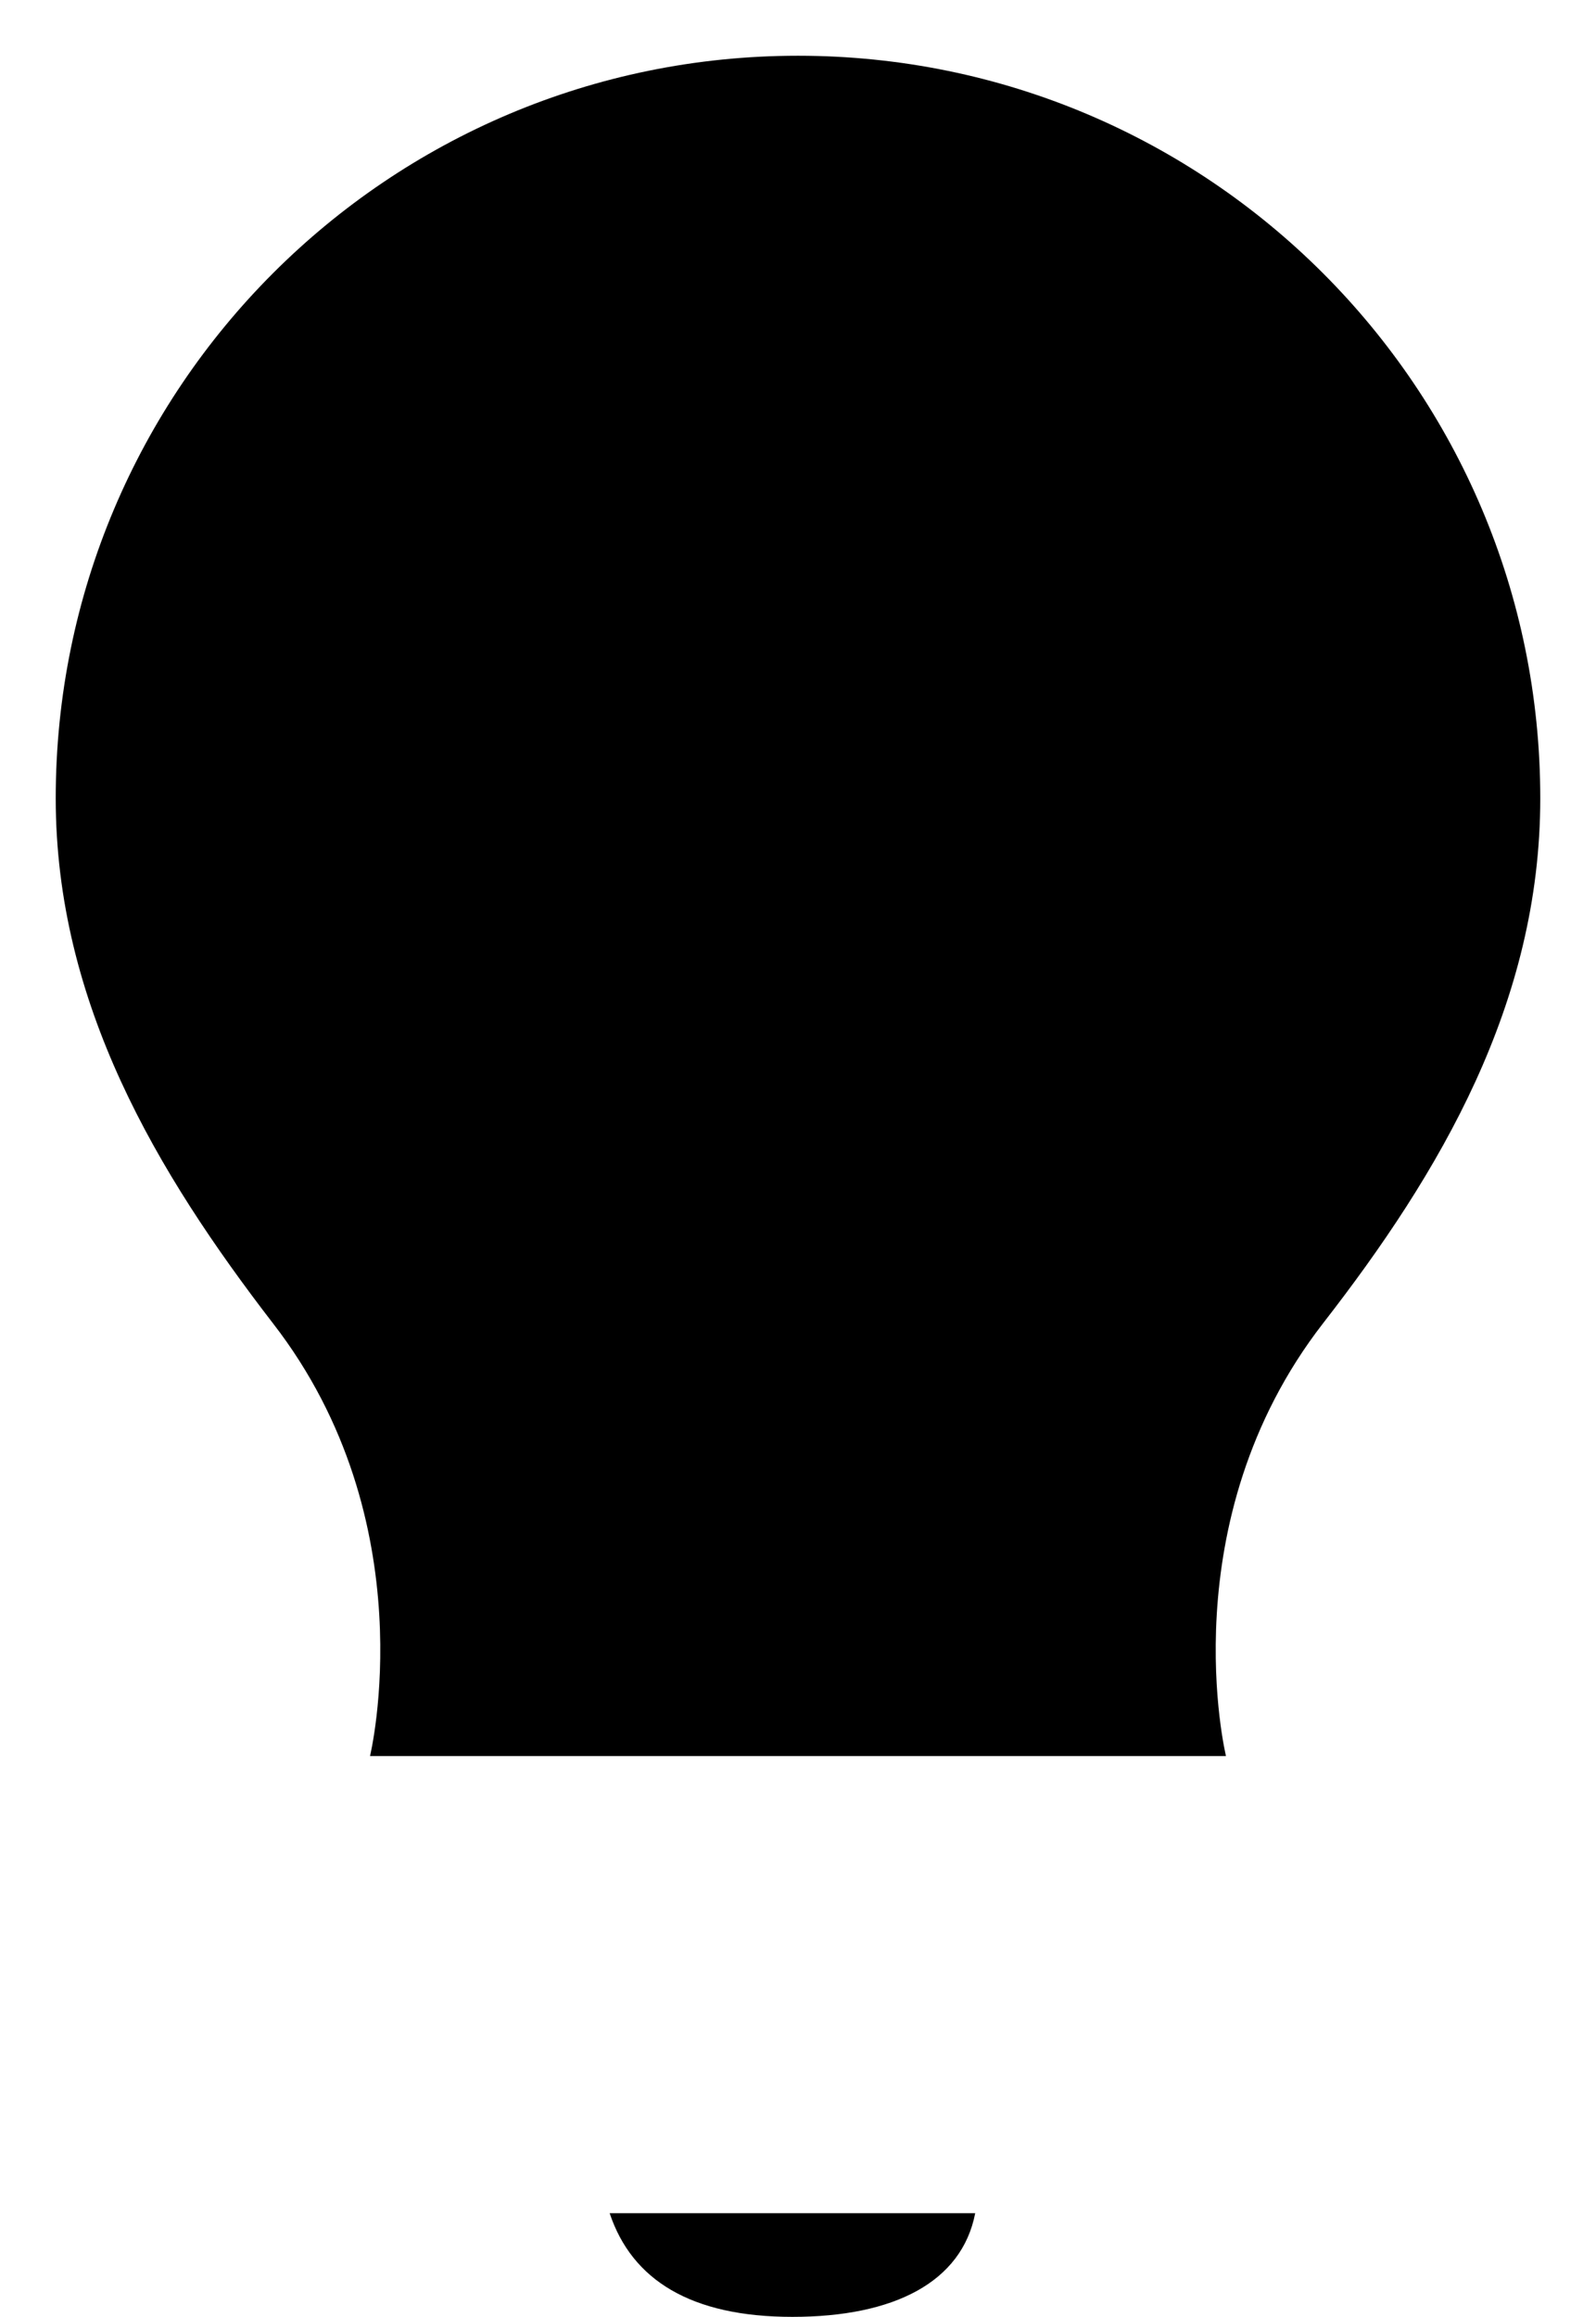 <svg
    x="0px"
    y="0px"
    viewBox="0 0 143.2 207.8"
    class="tips-n-tricks-svg">
    <style type="text/css">
        .tips-n-tricks-svg {
            width: 11px;
        }

        .tips-n-tricks-svg path {
            fill: #acacac;
        }

        .tips-n-tricks-svg .st0 {
            fill: none;
            stroke: #acacac;
        }

        .tips-n-tricks-svg .st1 {
            fill: none;
            stroke: #acacac;
            stroke-width: 10;
            stroke-linecap: round;
        }

        .tips-n-tricks-svg .st2 {
            fill: none;
            stroke: #acacac;
            stroke-width: 8;
            stroke-linecap: round;
        }


    </style>
    <g>
        <path class="st0" d="M70.5,2.8"/>
        <path class="st1" d="M110,157.5c0,0-5.1-21,8.7-38.8c10.5-13.5,19.5-28.7,19.5-47.1C138.2,34.8,108.4,5,71.6,5S5,34.8,5,71.6
		c0,18.4,9.1,33.6,19.5,47.1c13.8,17.8,8.7,38.8,8.7,38.8"/>
        <line class="st2" x1="41.8" y1="166.5" x2="101.8" y2="166.5"/>
        <line class="st2" x1="39.8" y1="178.5" x2="103.8" y2="178.5"/>
        <line class="st2" x1="45.8" y1="190.5" x2="95.8" y2="190.5"/>
        <path d="M87.5,198.5c-1.2,6.2-7.3,9.3-16.4,9.3s-14.4-3.3-16.4-9.3"/>
    </g>
</svg>
